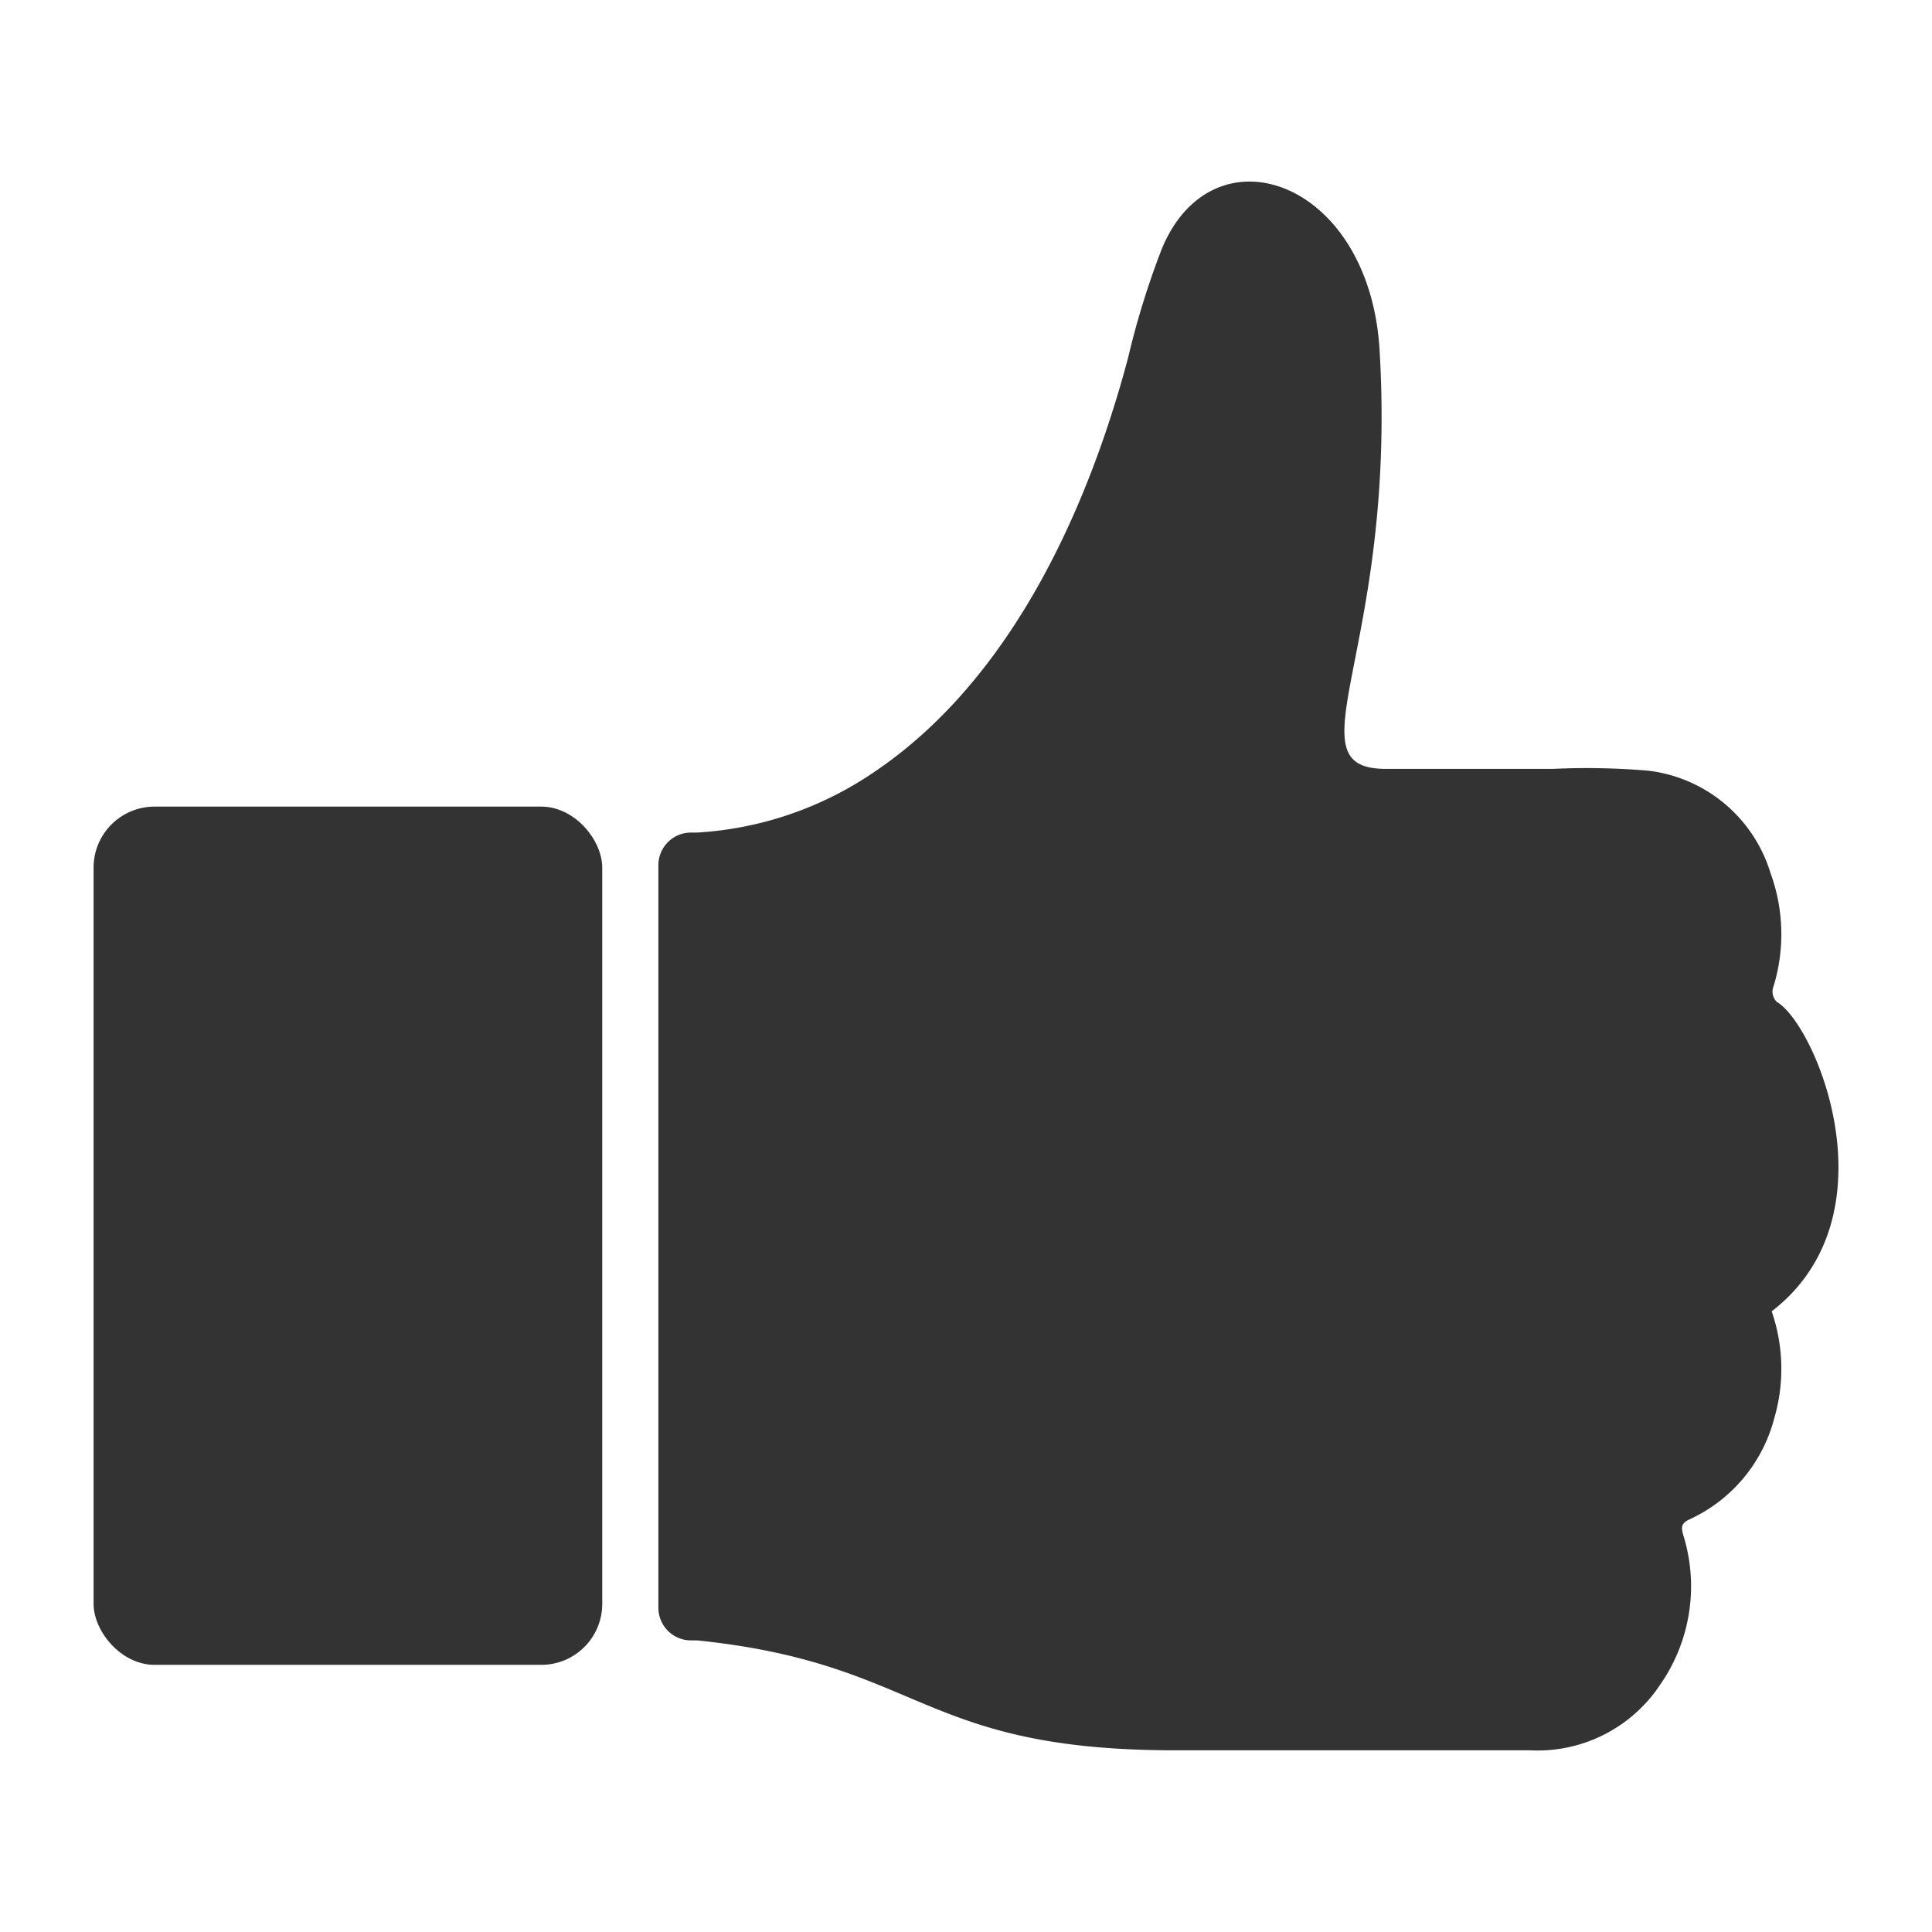 <svg id="Layer_1" data-name="Layer 1" xmlns="http://www.w3.org/2000/svg" viewBox="0 0 64 64"><defs><style>.cls-1,.cls-2{fill:#333;}.cls-1{fill-rule:evenodd;}</style></defs><title>thumbs-up</title><path class="cls-1" d="M58.86,33.19a.48.48,0,0,1-.13-.45,5.9,5.9,0,0,0-.08-3.82,4.83,4.83,0,0,0-4.05-3.39,24.09,24.09,0,0,0-3.16-.06H49.17v0l-3.33,0c-3.14-.06.45-4-.14-13.88-.34-5.66-5.54-7.44-7.22-3.33a27.27,27.27,0,0,0-1.11,3.59C36,17,33.43,22.57,28.95,25.58a11.61,11.61,0,0,1-5.86,2h-.2a1.08,1.08,0,0,0-1.08,1.08v24.6a1.08,1.08,0,0,0,1.08,1.08h.21c7.4.77,7.32,3.57,15.53,3.64q3.85,0,7.7,0c1.44,0,2.89,0,4.33,0A4.87,4.87,0,0,0,55,55.8a5.7,5.7,0,0,0,.76-4.95c-.07-.24-.08-.39.21-.52A5.1,5.1,0,0,0,58.77,47a5.85,5.85,0,0,0-.08-3.56C62.81,40.26,60.15,33.94,58.86,33.19Z"/><rect class="cls-2" x="3.1" y="26.72" width="16.85" height="28.43" rx="2.02" ry="2.02"/></svg>